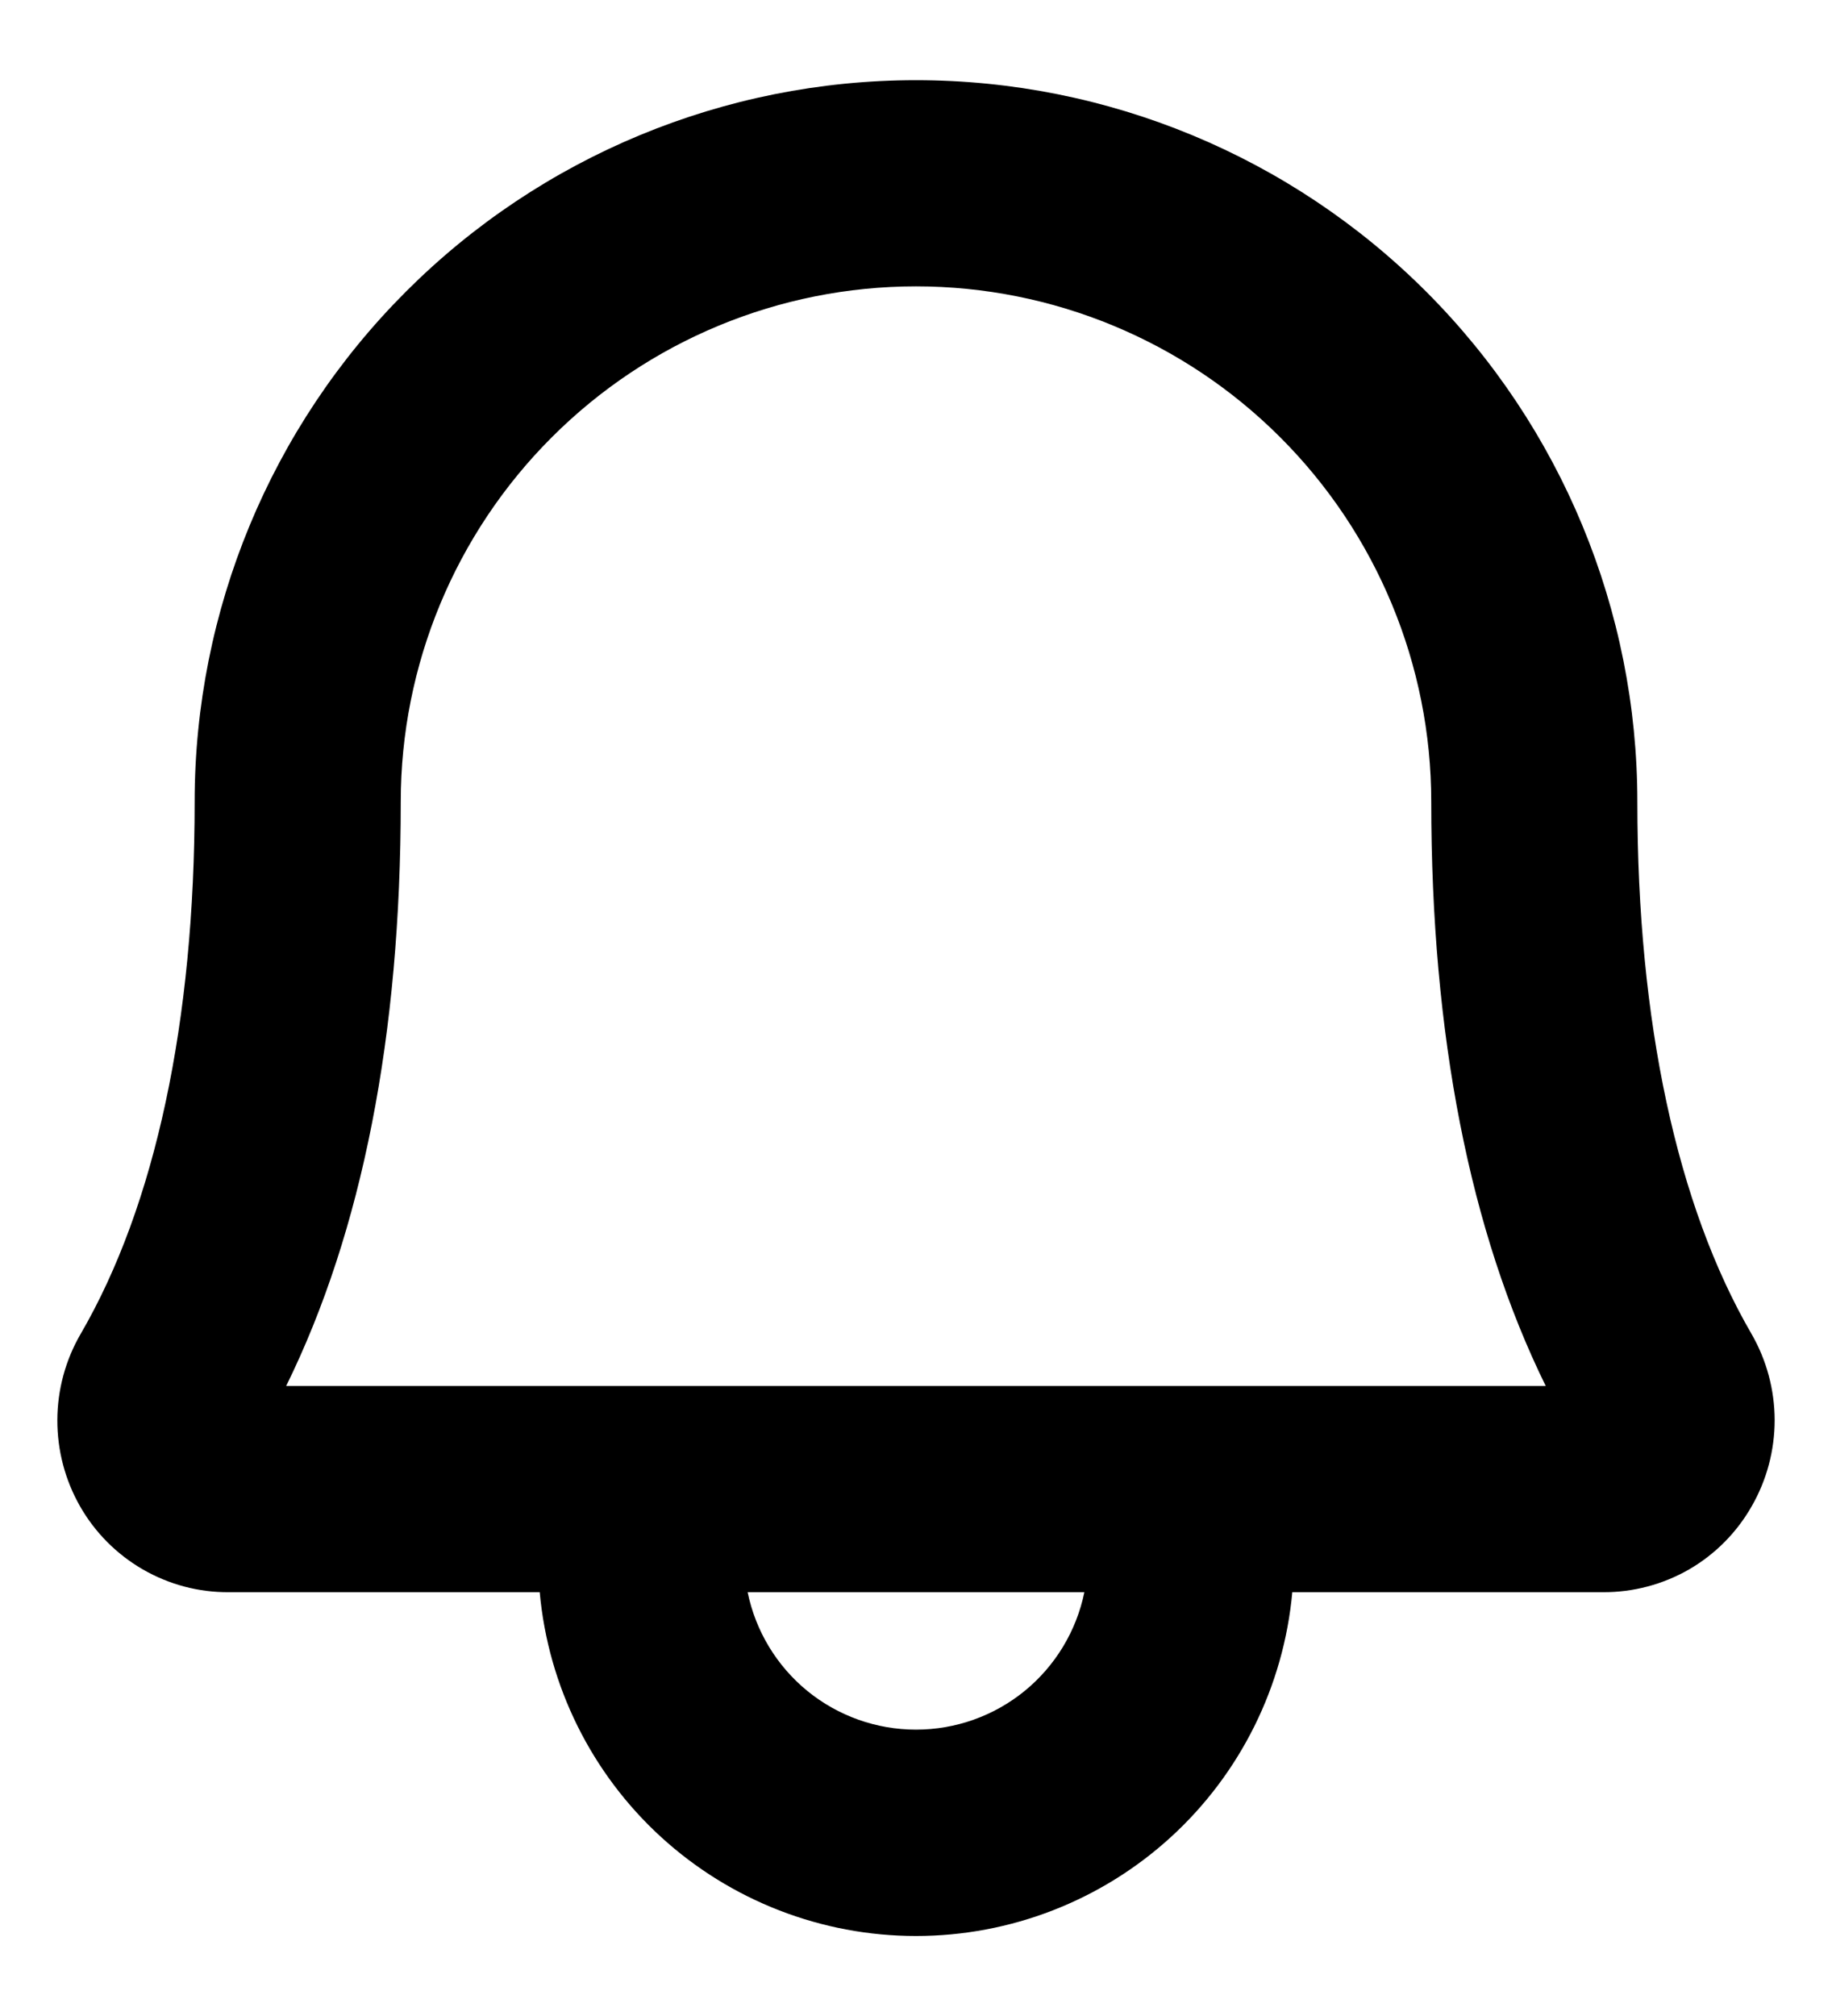 <svg width="20" height="22" viewBox="0 0 20 22" fill="none" xmlns="http://www.w3.org/2000/svg">
<path d="M19.121 14.556C18.307 13.156 17.875 11.147 17.875 8.75C17.875 6.661 17.045 4.658 15.569 3.182C14.092 1.705 12.089 0.875 10 0.875C7.911 0.875 5.908 1.705 4.432 3.182C2.955 4.658 2.125 6.661 2.125 8.75C2.125 11.148 1.695 13.156 0.881 14.556C0.715 14.841 0.627 15.166 0.626 15.496C0.625 15.826 0.71 16.151 0.874 16.438C1.037 16.724 1.274 16.962 1.56 17.127C1.846 17.292 2.17 17.378 2.5 17.375H5.892C5.985 18.4 6.458 19.354 7.218 20.048C7.978 20.742 8.971 21.127 10 21.127C11.03 21.127 12.022 20.742 12.782 20.048C13.542 19.354 14.015 18.4 14.108 17.375H17.5C17.829 17.377 18.153 17.291 18.439 17.127C18.724 16.962 18.96 16.724 19.123 16.438C19.288 16.151 19.374 15.827 19.374 15.496C19.373 15.166 19.286 14.842 19.121 14.556ZM10 18.875C9.568 18.875 9.149 18.726 8.814 18.453C8.479 18.179 8.249 17.799 8.162 17.375H11.838C11.751 17.799 11.521 18.179 11.186 18.453C10.851 18.726 10.432 18.875 10 18.875ZM3.124 15.125C3.954 13.438 4.375 11.294 4.375 8.75C4.375 7.258 4.968 5.827 6.023 4.773C7.077 3.718 8.508 3.125 10 3.125C11.492 3.125 12.923 3.718 13.977 4.773C15.032 5.827 15.625 7.258 15.625 8.75C15.625 11.293 16.045 13.438 16.875 15.125H3.124Z" fill="black"/>
</svg>
